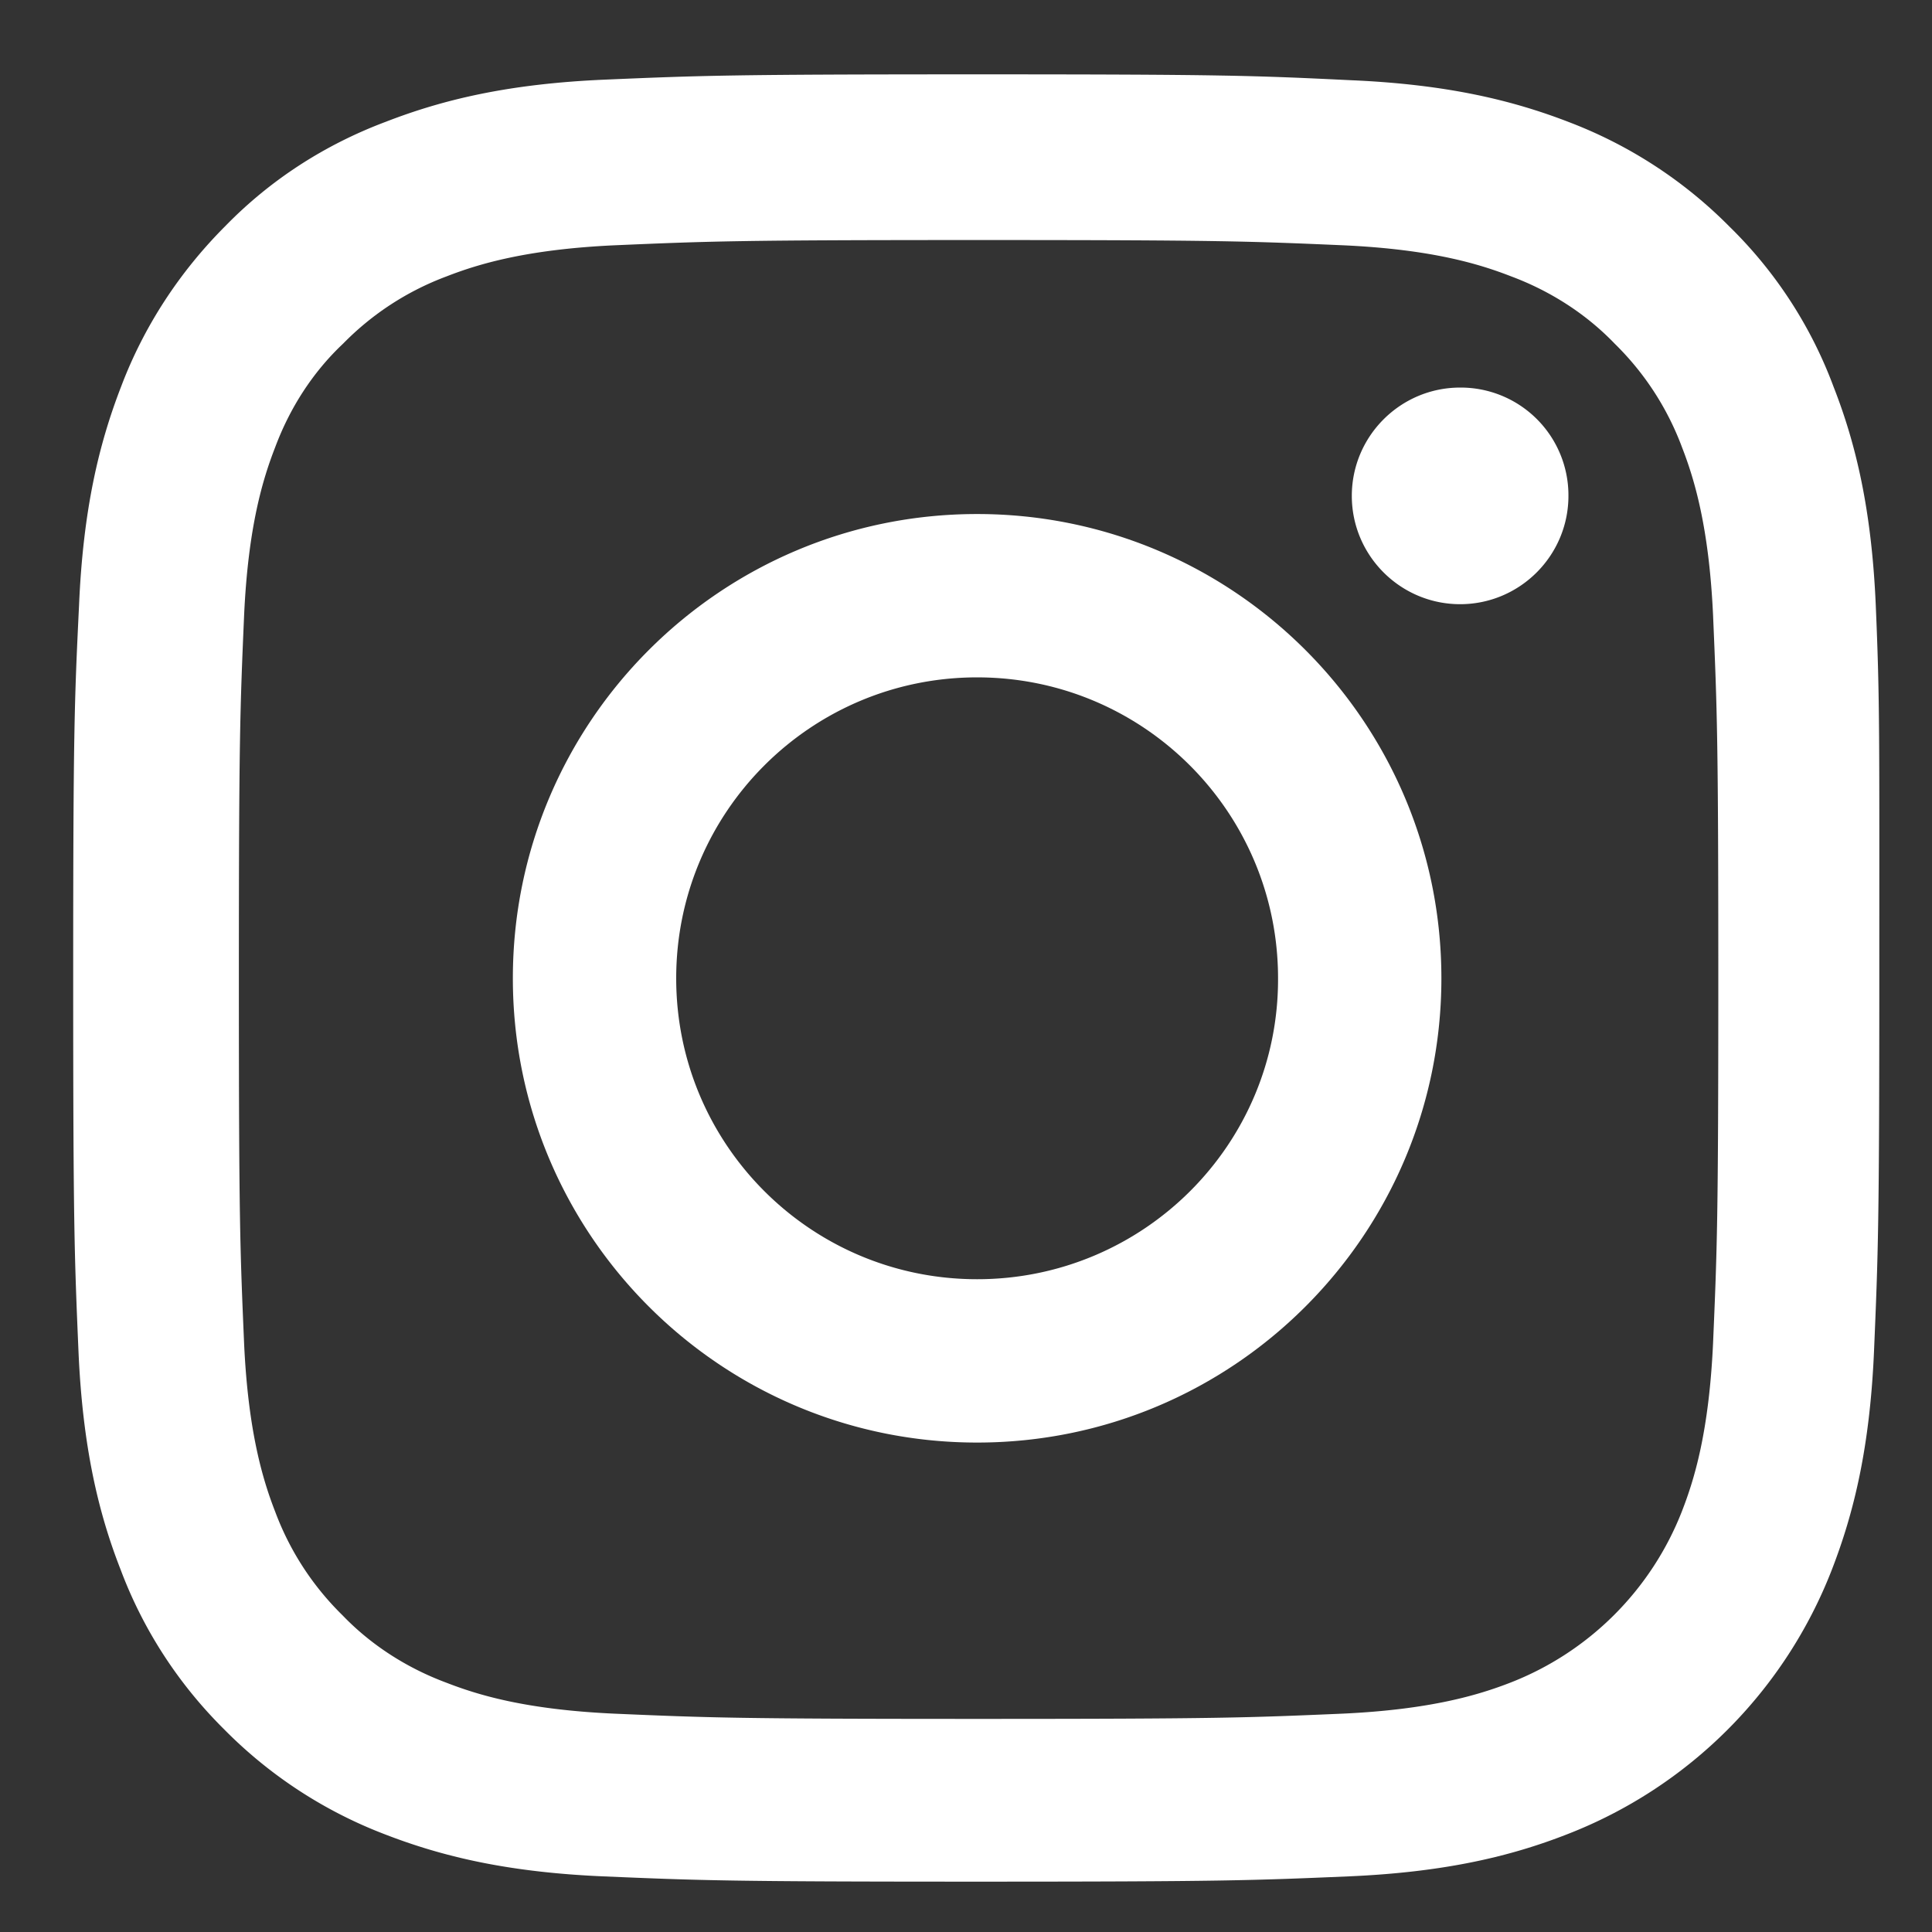 <svg version="1.1" id="Layer_1" xmlns="http://www.w3.org/2000/svg" x="0" y="0" viewBox="0 0 33 33" xml:space="preserve"><rect x="0" y="0" width="33" height="33" fill="#333333" stroke="none"/><style>.st0{fill:#fff}</style><path class="st0" d="M32.04 10.35c-.07-1.64-.34-2.77-.72-3.74a7.466 7.466 0 00-1.78-2.74 7.73 7.73 0 00-2.73-1.78c-.98-.38-2.1-.65-3.74-.72-1.65-.08-2.18-.1-6.37-.1s-4.72.02-6.36.09c-1.65.07-2.77.34-3.75.72-1.04.39-1.97.99-2.74 1.78-.78.78-1.39 1.71-1.78 2.74-.38.98-.65 2.1-.72 3.74-.08 1.65-.1 2.18-.1 6.37s.02 4.72.09 6.36c.07 1.64.34 2.77.72 3.74.39 1.04 1 1.97 1.78 2.74a7.73 7.73 0 002.73 1.78c.98.38 2.1.65 3.74.72 1.65.07 2.17.09 6.36.09s4.72-.02 6.36-.09c1.64-.07 2.77-.34 3.74-.72a7.92 7.92 0 004.52-4.52c.38-.98.65-2.1.72-3.74.07-1.65.09-2.17.09-6.36s.01-4.72-.06-6.36zm-2.78 12.6c-.07 1.51-.32 2.32-.53 2.86a5.153 5.153 0 01-2.93 2.93c-.54.21-1.36.46-2.86.53-1.63.07-2.12.09-6.23.09s-4.61-.02-6.23-.09c-1.51-.07-2.32-.32-2.86-.53-.67-.25-1.28-.64-1.77-1.15-.51-.5-.9-1.1-1.15-1.77-.21-.54-.46-1.36-.53-2.86-.07-1.63-.09-2.12-.09-6.23s.02-4.61.09-6.23c.07-1.51.32-2.32.53-2.86.25-.67.64-1.28 1.16-1.77.5-.51 1.1-.9 1.77-1.15.54-.21 1.36-.46 2.86-.53 1.63-.07 2.12-.09 6.23-.09 4.12 0 4.61.02 6.23.09 1.51.07 2.32.32 2.86.53.67.25 1.28.64 1.77 1.15.51.5.9 1.1 1.15 1.77.21.54.46 1.36.53 2.86.07 1.63.09 2.12.09 6.23s-.02 4.59-.09 6.22z"/><path class="st0" d="M16.69 8.78c-4.38 0-7.93 3.55-7.93 7.93s3.55 7.93 7.93 7.93 7.93-3.55 7.93-7.93-3.55-7.93-7.93-7.93zm0 13.07c-2.84 0-5.14-2.3-5.14-5.14s2.3-5.14 5.14-5.14 5.14 2.3 5.14 5.14c.01 2.84-2.3 5.14-5.14 5.14zM26.79 8.47c0 1.02-.83 1.85-1.85 1.85s-1.85-.83-1.85-1.85.83-1.85 1.85-1.85a1.84 1.84 0 011.85 1.85z"/></svg>